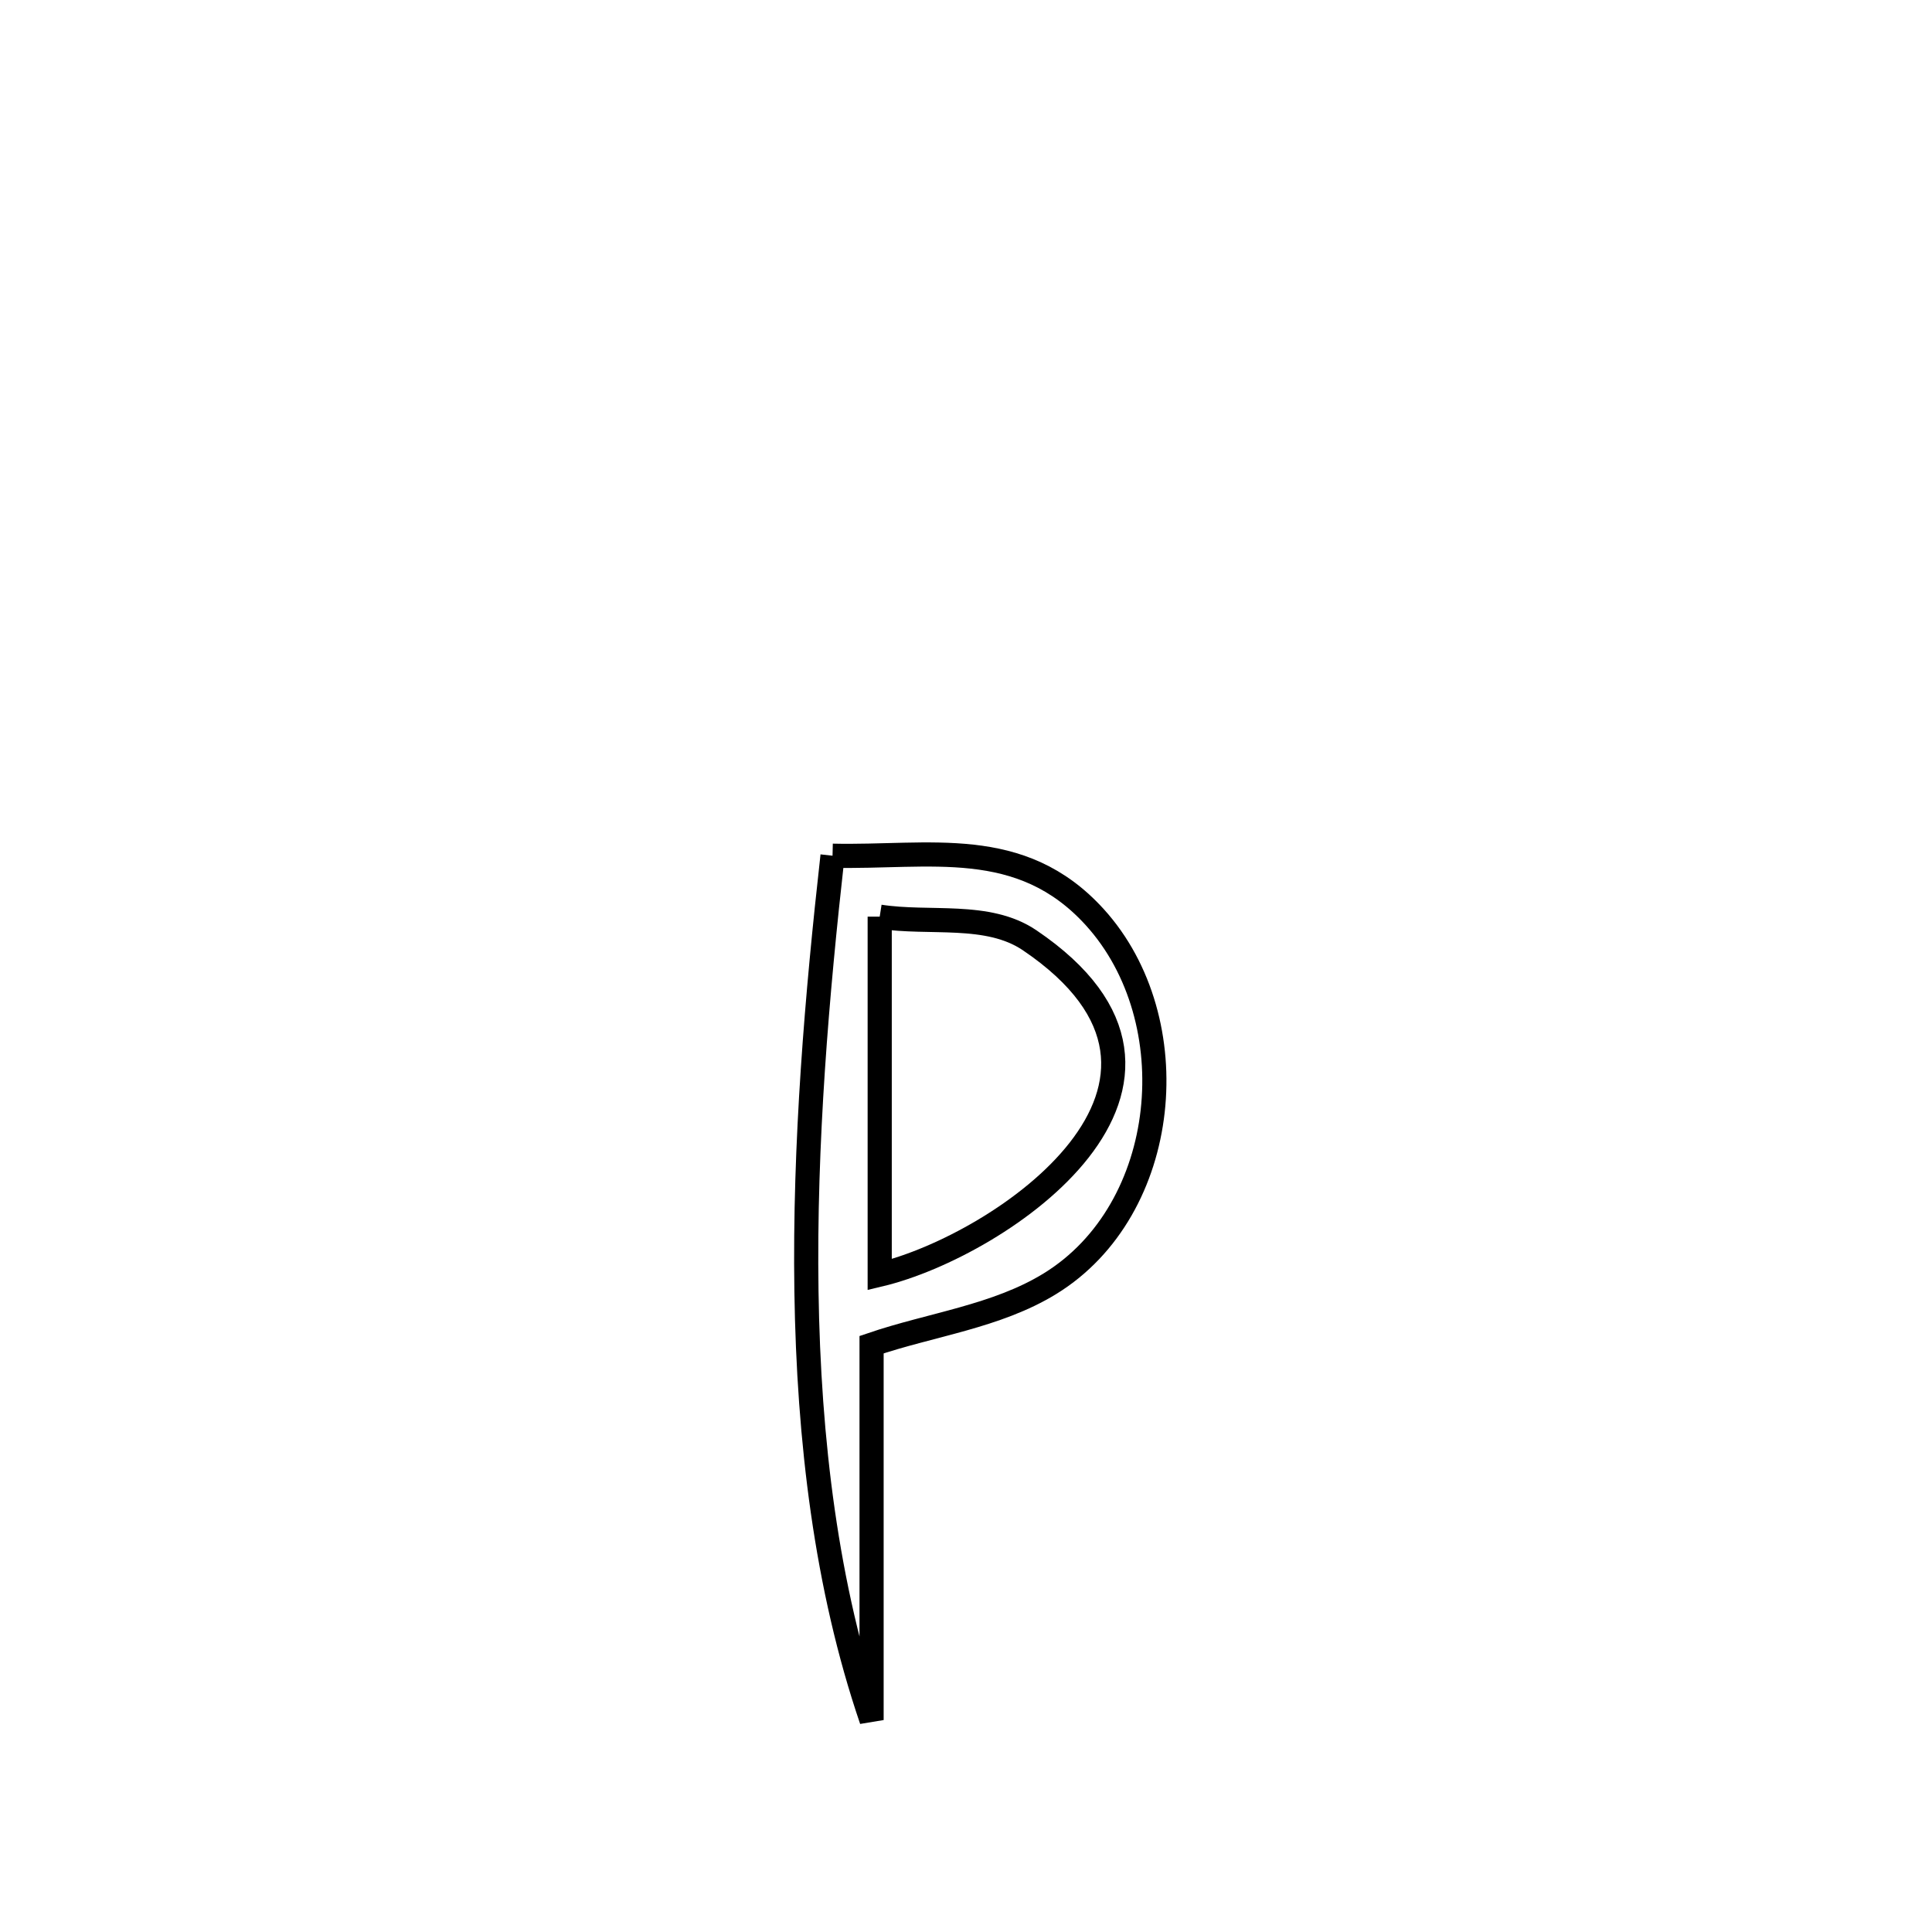 <svg xmlns="http://www.w3.org/2000/svg" viewBox="0.0 0.0 24.0 24.0" height="200px" width="200px"><path fill="none" stroke="black" stroke-width=".3" stroke-opacity="1.0"  filling="0" d="M10.342 10.63 L10.342 10.63 C11.547 10.658 12.679 10.378 13.601 11.395 C14.76 12.674 14.542 15.025 13.044 15.946 C12.379 16.355 11.566 16.452 10.827 16.704 L10.827 16.704 C10.827 18.259 10.827 19.813 10.827 21.367 L10.827 21.367 C10.263 19.714 10.046 17.887 10.018 16.044 C9.99 14.201 10.15 12.343 10.342 10.63 L10.342 10.63"></path>
<path fill="none" stroke="black" stroke-width=".3" stroke-opacity="1.0"  filling="0" d="M10.928 11.387 L10.928 11.387 C11.548 11.484 12.269 11.328 12.79 11.68 C15.406 13.45 12.439 15.474 10.928 15.834 L10.928 15.834 C10.928 14.352 10.928 12.869 10.928 11.387 L10.928 11.387"></path></svg>